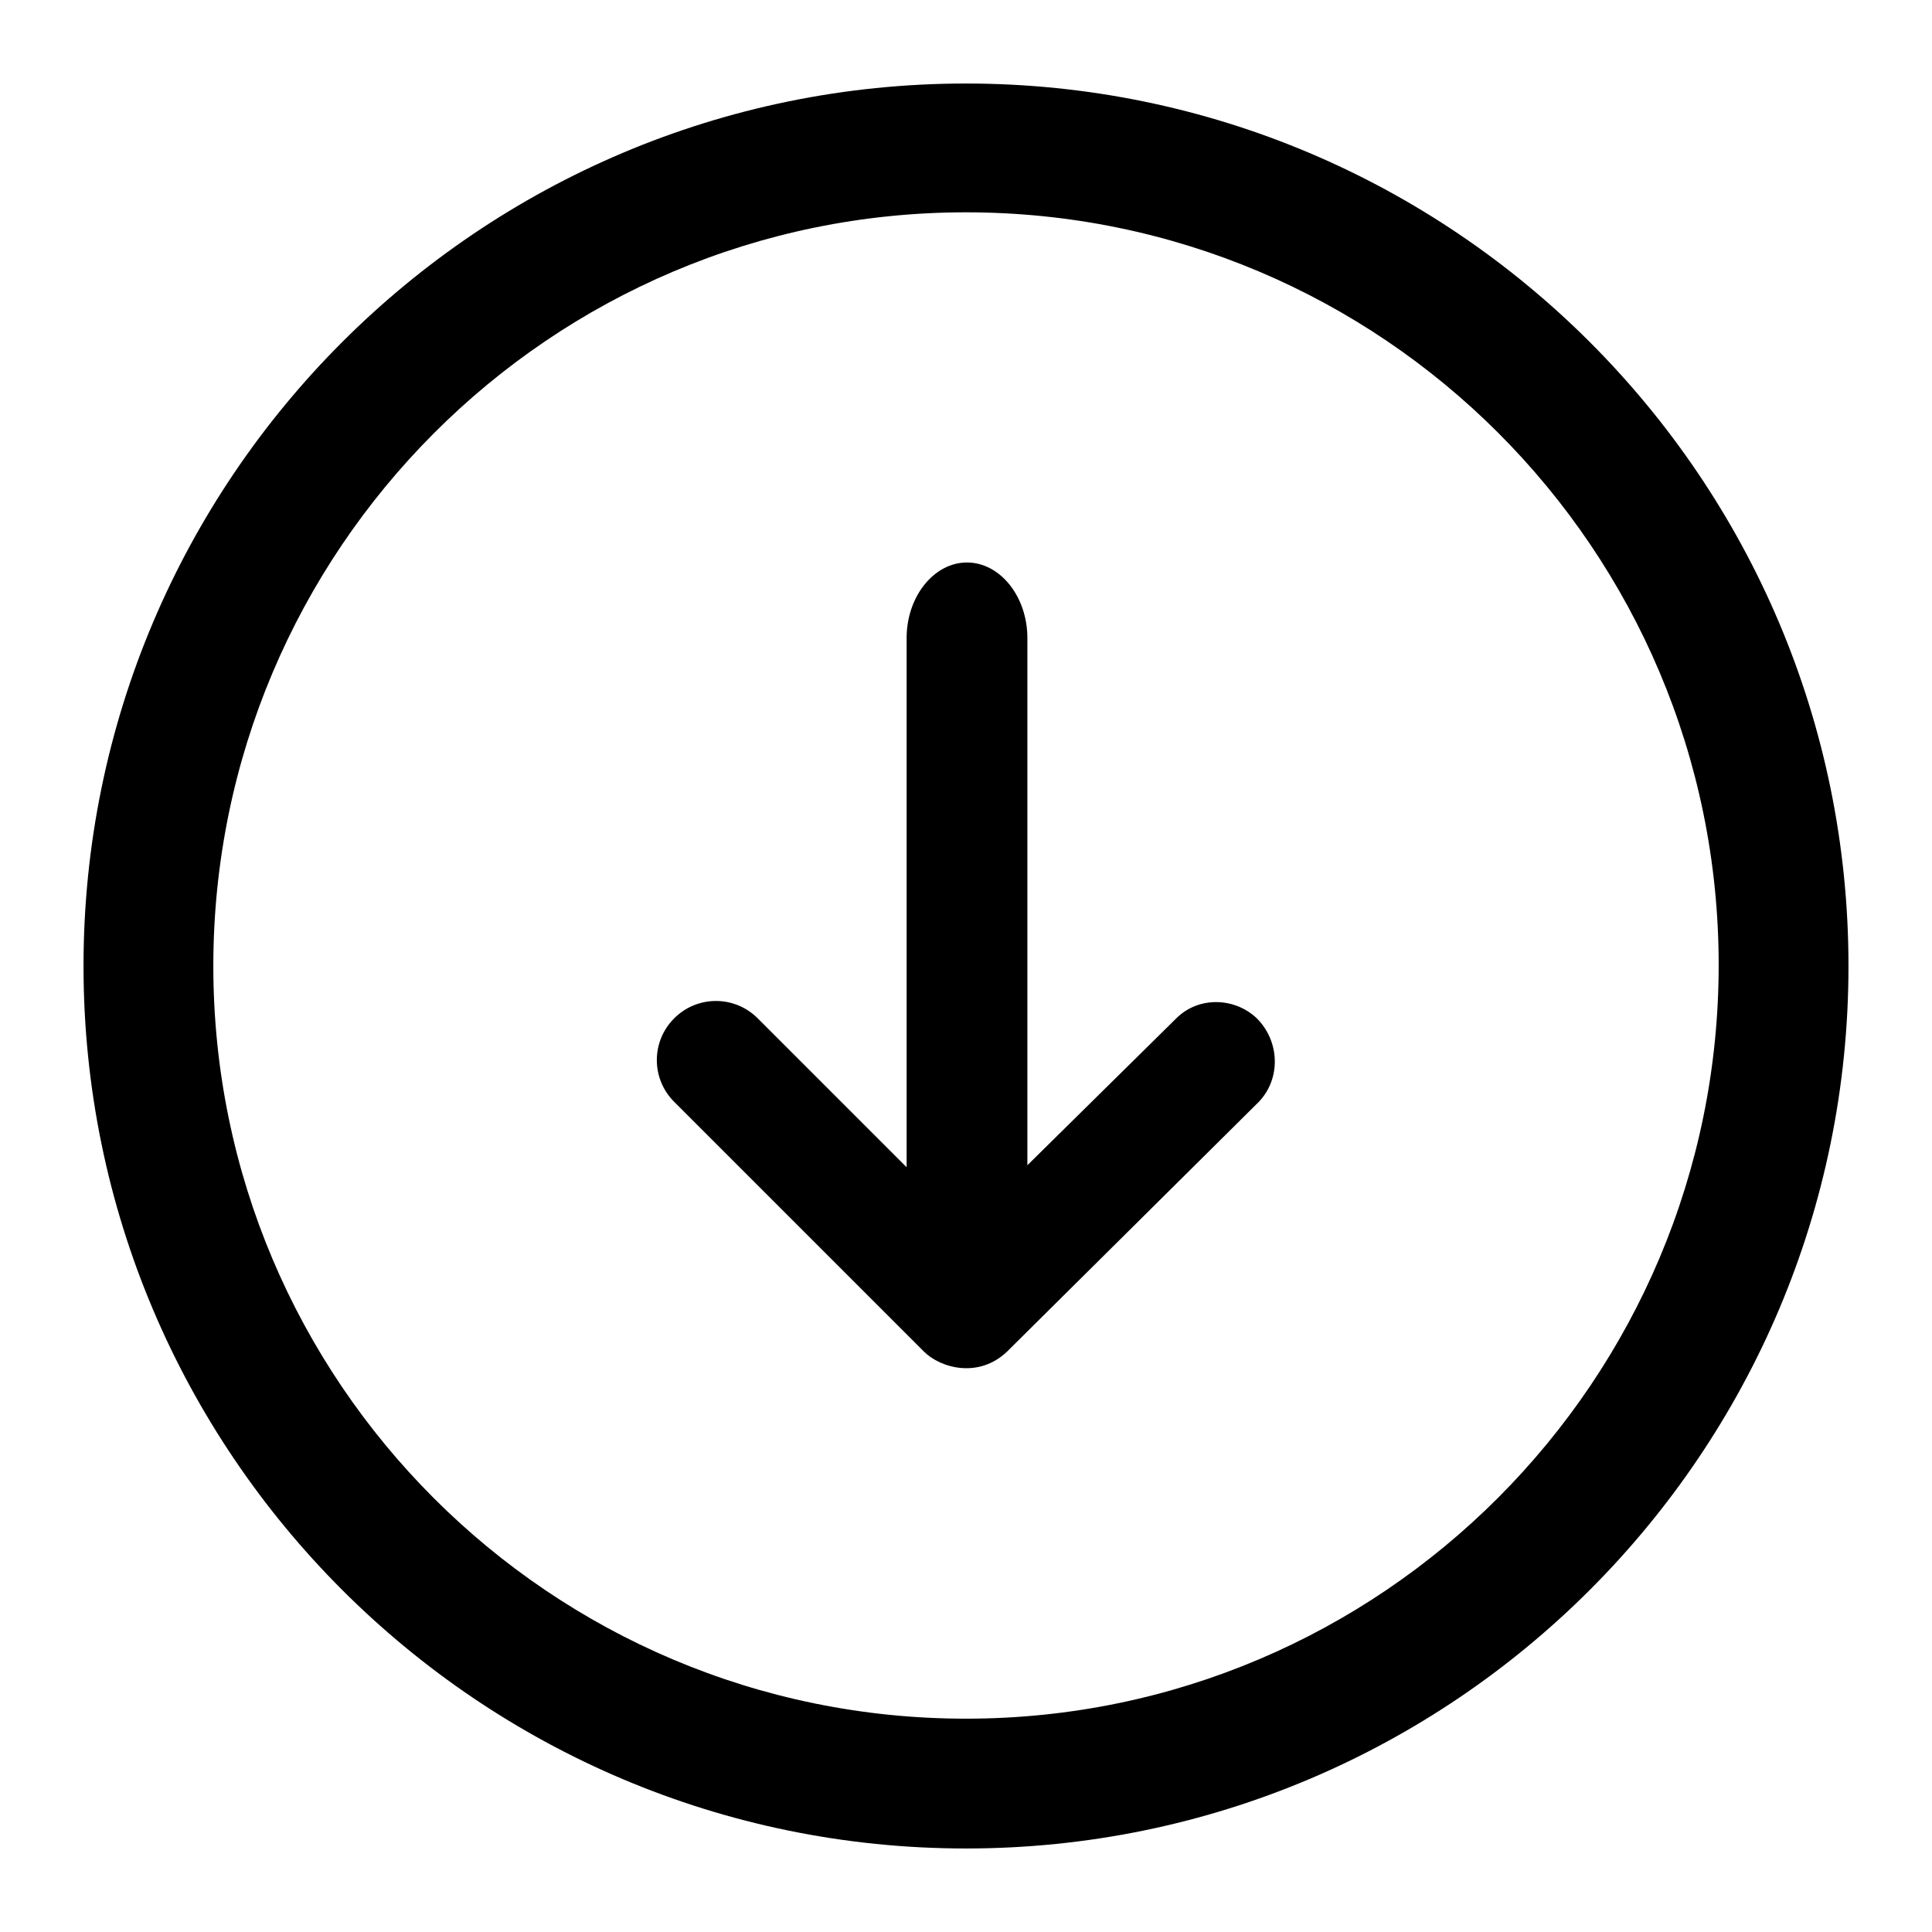 <?xml version="1.0" encoding="utf-8"?>
<!-- Generator: $$$/GeneralStr/196=Adobe Illustrator 27.6.0, SVG Export Plug-In . SVG Version: 6.00 Build 0)  -->
<svg version="1.1" id="gabarit_circle_icons_black" xmlns="http://www.w3.org/2000/svg"
	 x="0px" y="0px" viewBox="0 0 192 192" style="enable-background:new 0 0 192 192;" xml:space="preserve">
<path d="M90.1,63.5V116l-14.8-14.8c-2.3-2.3-6-2.3-8.3,0s-2.3,6,0,8.3l24.8,24.8c1.7,1.7,5.5,2.7,8.3,0l25-24.8
	c2.2-2.3,2.1-6-0.2-8.3c-2.2-2.1-5.8-2.2-8,0l-14.8,14.6V63.4c0-4.1-2.7-7.5-6-7.5s-6,3.4-6,7.5L90.1,63.5z"/>
<path d="M96,8.3C47.6,8.3,8.3,47.6,8.3,96s39.3,87.7,87.7,87.7s87.7-39.3,87.7-87.7S144.4,8.3,96,8.3z M96,170.8
	c-41.3,0-74.8-33.5-74.8-74.8S54.7,21.1,96,21.1s74.8,33.5,74.8,74.8S137.3,170.8,96,170.8L96,170.8z"/>
</svg>
